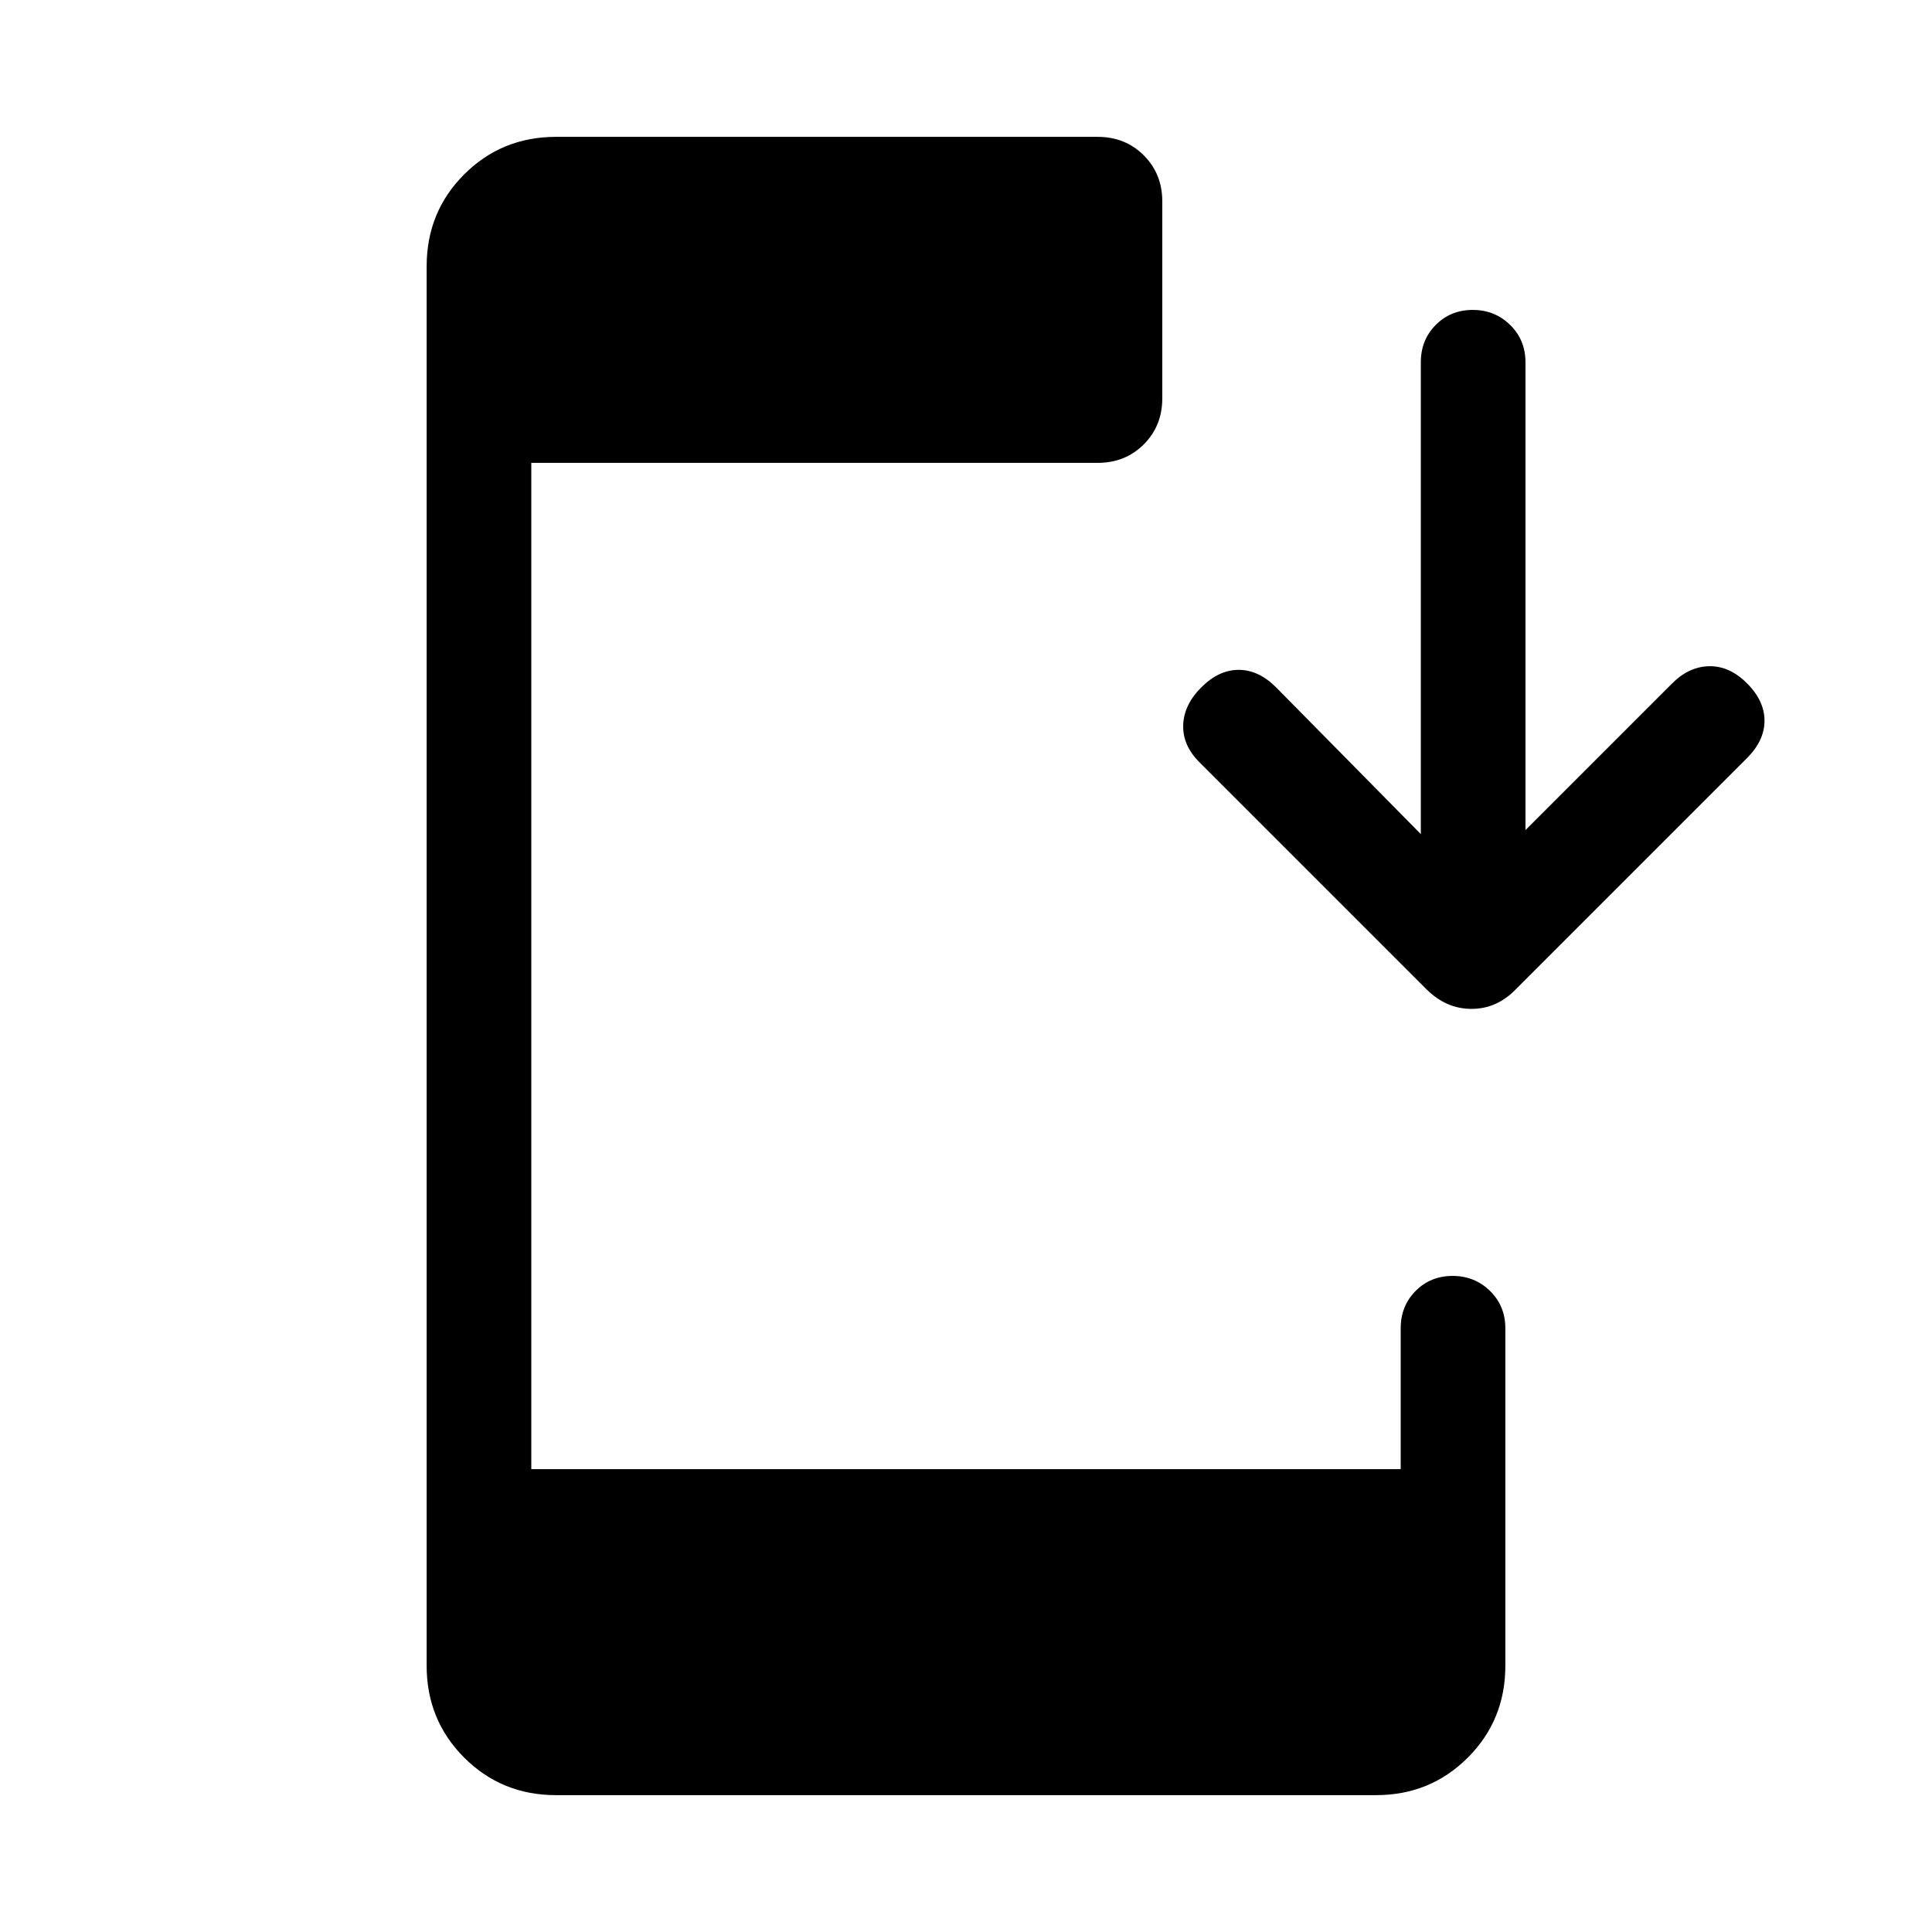 <svg xmlns="http://www.w3.org/2000/svg" height="20" viewBox="0 -960 960 960" width="20"><path d="M276.309-68.001q-27.008 0-45.658-18.65-18.65-18.65-18.65-45.658v-695.382q0-27.008 18.65-45.658 18.65-18.65 45.658-18.65h269.076q13.761 0 22.958 9.197 9.196 9.196 9.196 22.957v97.691q0 13.761-9.196 22.957-9.197 9.196-22.958 9.196H264v500.002h432V-300q0-11.069 7.405-18.534 7.404-7.465 18.384-7.465 10.979 0 18.594 7.465 7.616 7.465 7.616 18.534v167.691q0 27.008-18.65 45.658-18.65 18.65-45.658 18.65H276.309Zm429.692-477.536V-780q0-11.069 7.404-18.534 7.405-7.465 18.384-7.465 10.98 0 18.595 7.465 7.615 7.465 7.615 18.534v232.463l72.925-72.924q8.307-8.308 18.384-8.5 10.076-.192 18.768 8.5 8.693 8.692 8.693 18.576 0 9.885-8.693 18.577L753.307-468.539q-9.482 9.846-22.125 9.846t-22.489-9.846L595.924-581.308q-8.308-8.308-8-18.384.307-10.077 9-18.769 8.692-8.692 18.576-8.692t18.576 8.692l71.925 72.924Z"/></svg>
